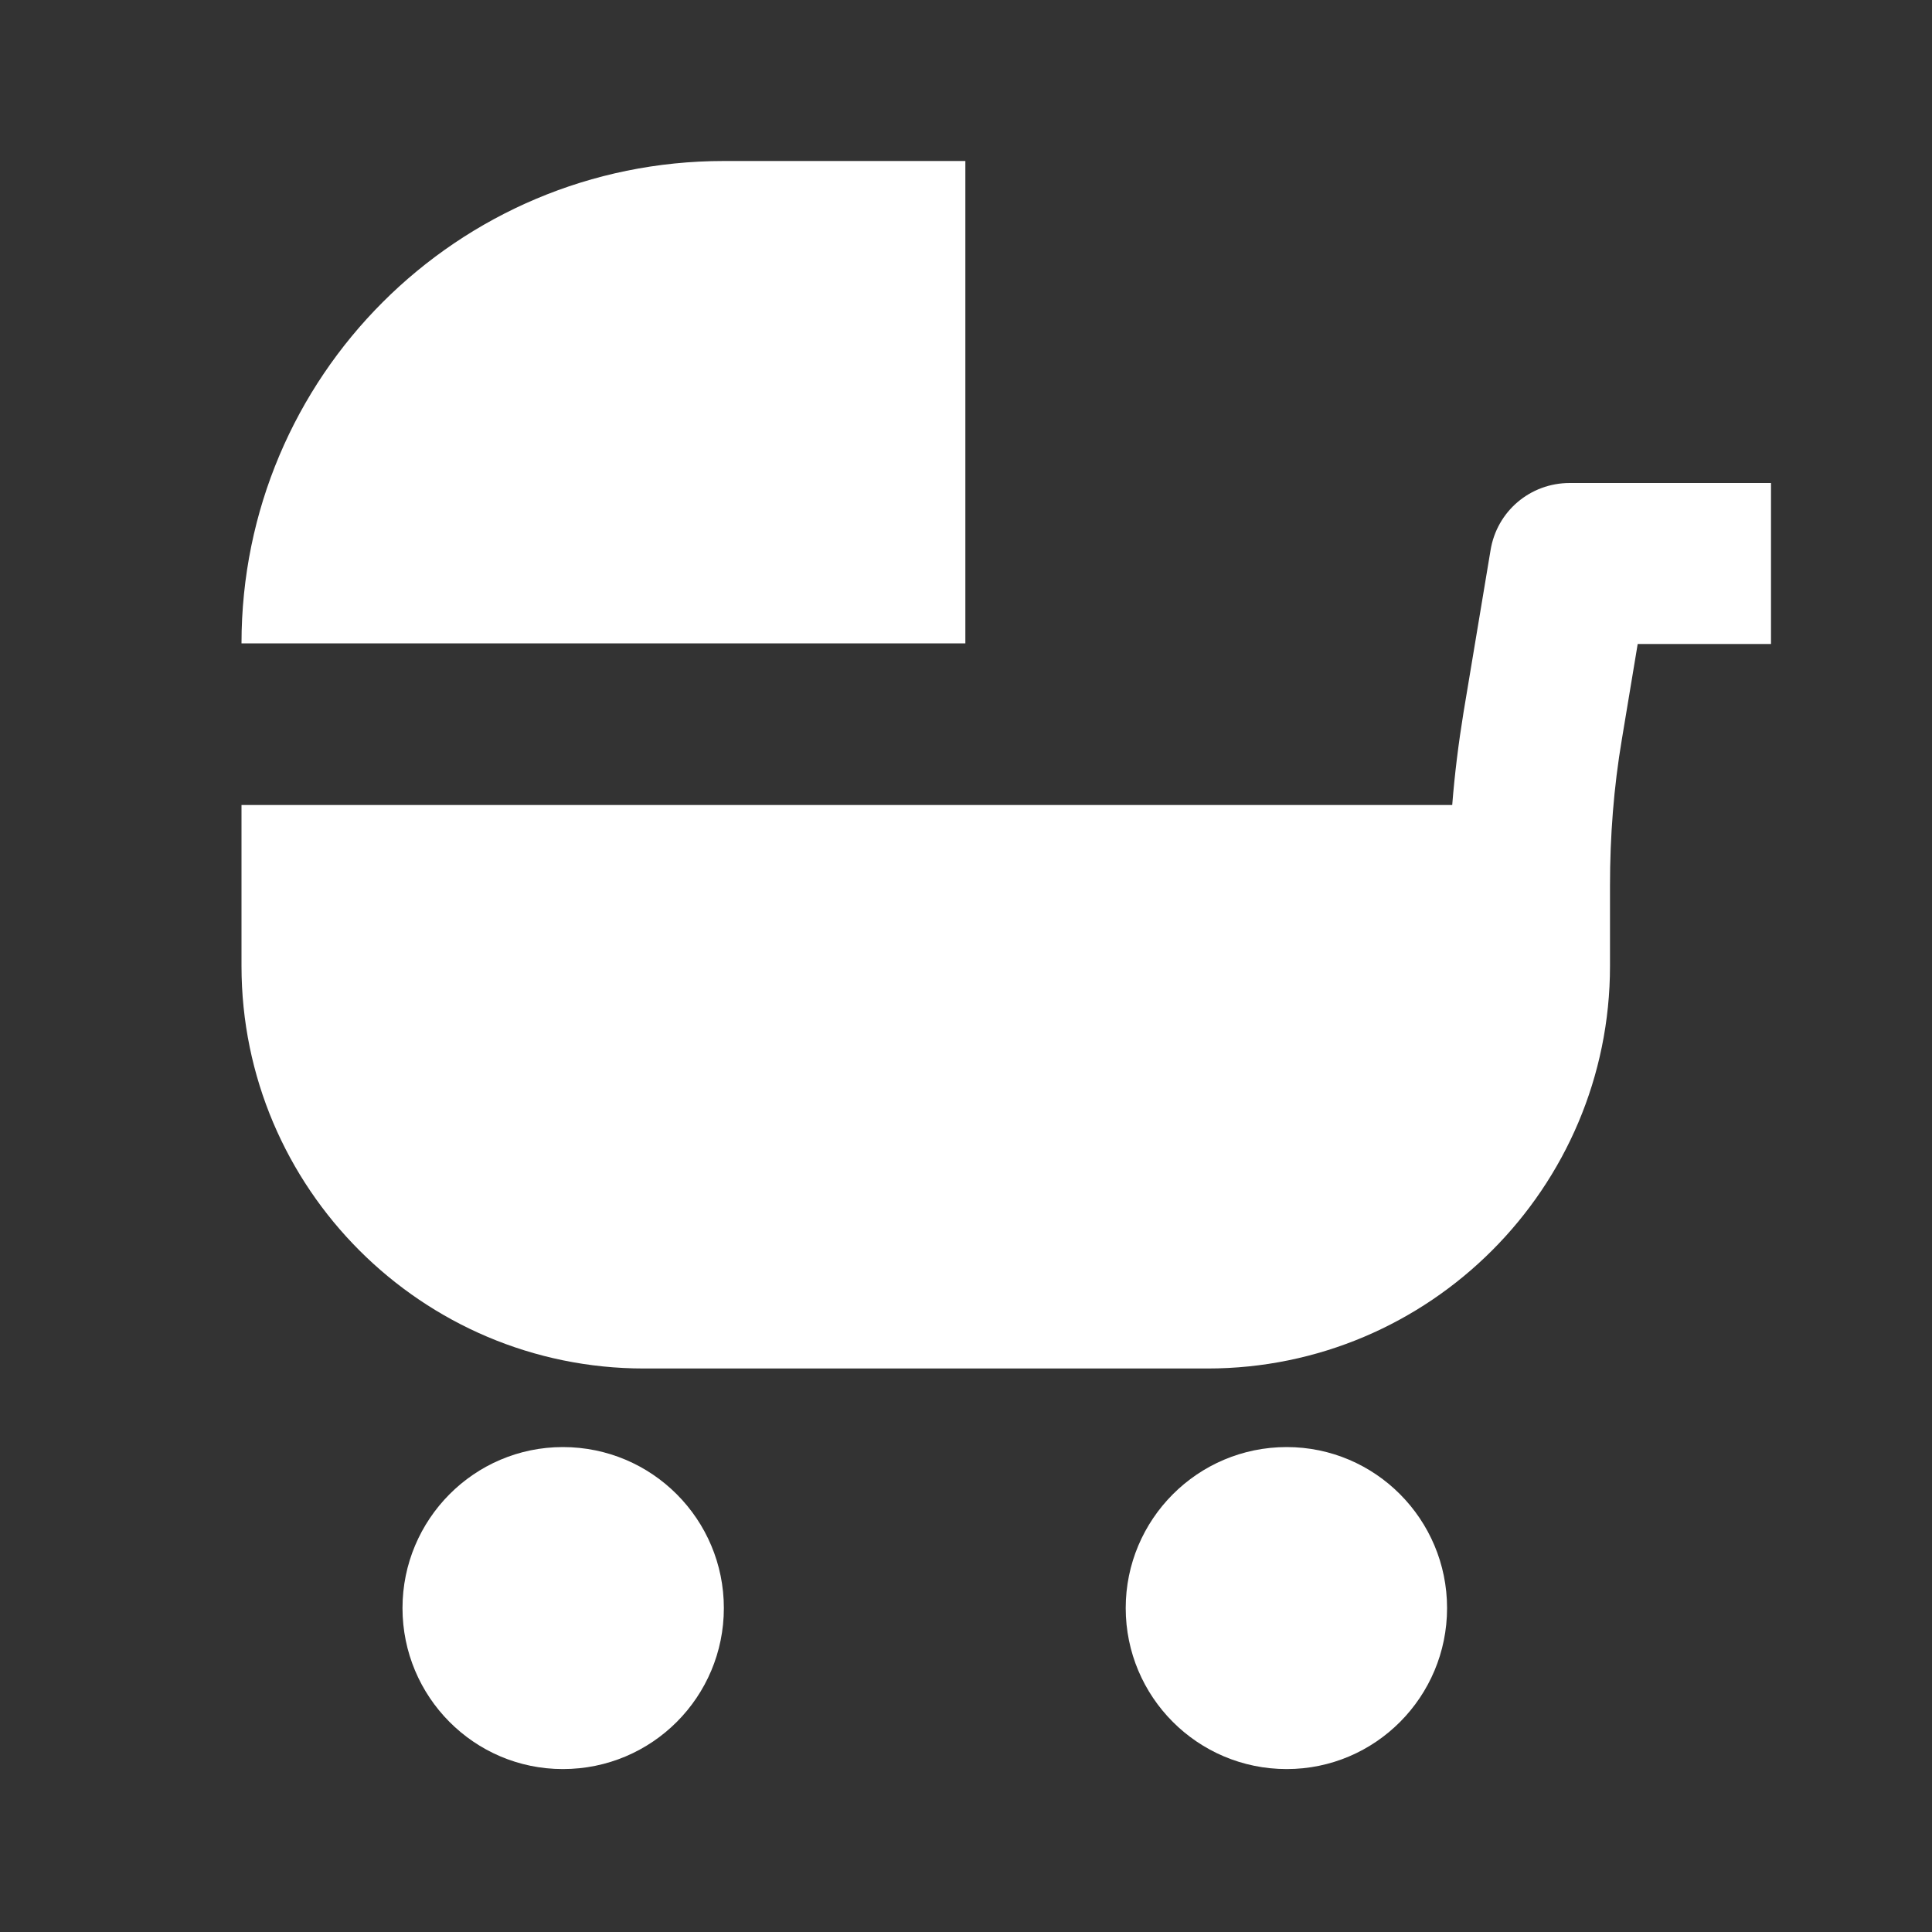 <?xml version="1.0" encoding="UTF-8"?>
<svg xmlns="http://www.w3.org/2000/svg" xmlns:xlink="http://www.w3.org/1999/xlink" width="12" height="12" viewBox="0 0 12 12">
<rect x="0" y="0" width="12" height="12" fill="#333333" stroke="none"/>
<path fill-rule="nonzero" fill="rgb(100%, 100%, 100%)" fill-opacity="1" d="M 4.496 1 C 2.84 1 1.5 2.34 1.5 3.996 L 5.996 3.996 L 5.996 1 Z M 4.496 1 "/>
<path fill-rule="nonzero" fill="rgb(100%, 100%, 100%)" fill-opacity="1" d="M 9.258 3.418 C 9.297 3.176 9.504 3 9.75 3 L 11 3 L 11 4 L 10.172 4 L 10.074 4.59 C 10.023 4.891 10 5.195 10 5.5 L 10 6 C 10 7.379 8.879 8.5 7.5 8.5 L 4 8.5 C 2.621 8.5 1.5 7.379 1.5 6 L 1.5 5 L 9.02 5 C 9.035 4.809 9.059 4.617 9.09 4.426 Z M 9.258 3.418 "/>
<path fill-rule="nonzero" fill="rgb(100%, 100%, 100%)" fill-opacity="1" d="M 3.496 10.988 C 4.051 10.988 4.496 10.539 4.496 9.988 C 4.496 9.438 4.051 8.988 3.496 8.988 C 2.945 8.988 2.5 9.438 2.5 9.988 C 2.5 10.539 2.945 10.988 3.496 10.988 Z M 3.496 10.988 "/>
<path fill-rule="nonzero" fill="rgb(100%, 100%, 100%)" fill-opacity="1" d="M 7.992 10.988 C 8.543 10.988 8.988 10.539 8.988 9.988 C 8.988 9.438 8.543 8.988 7.992 8.988 C 7.438 8.988 6.992 9.438 6.992 9.988 C 6.992 10.539 7.438 10.988 7.992 10.988 Z M 7.992 10.988 "/>
</svg>
